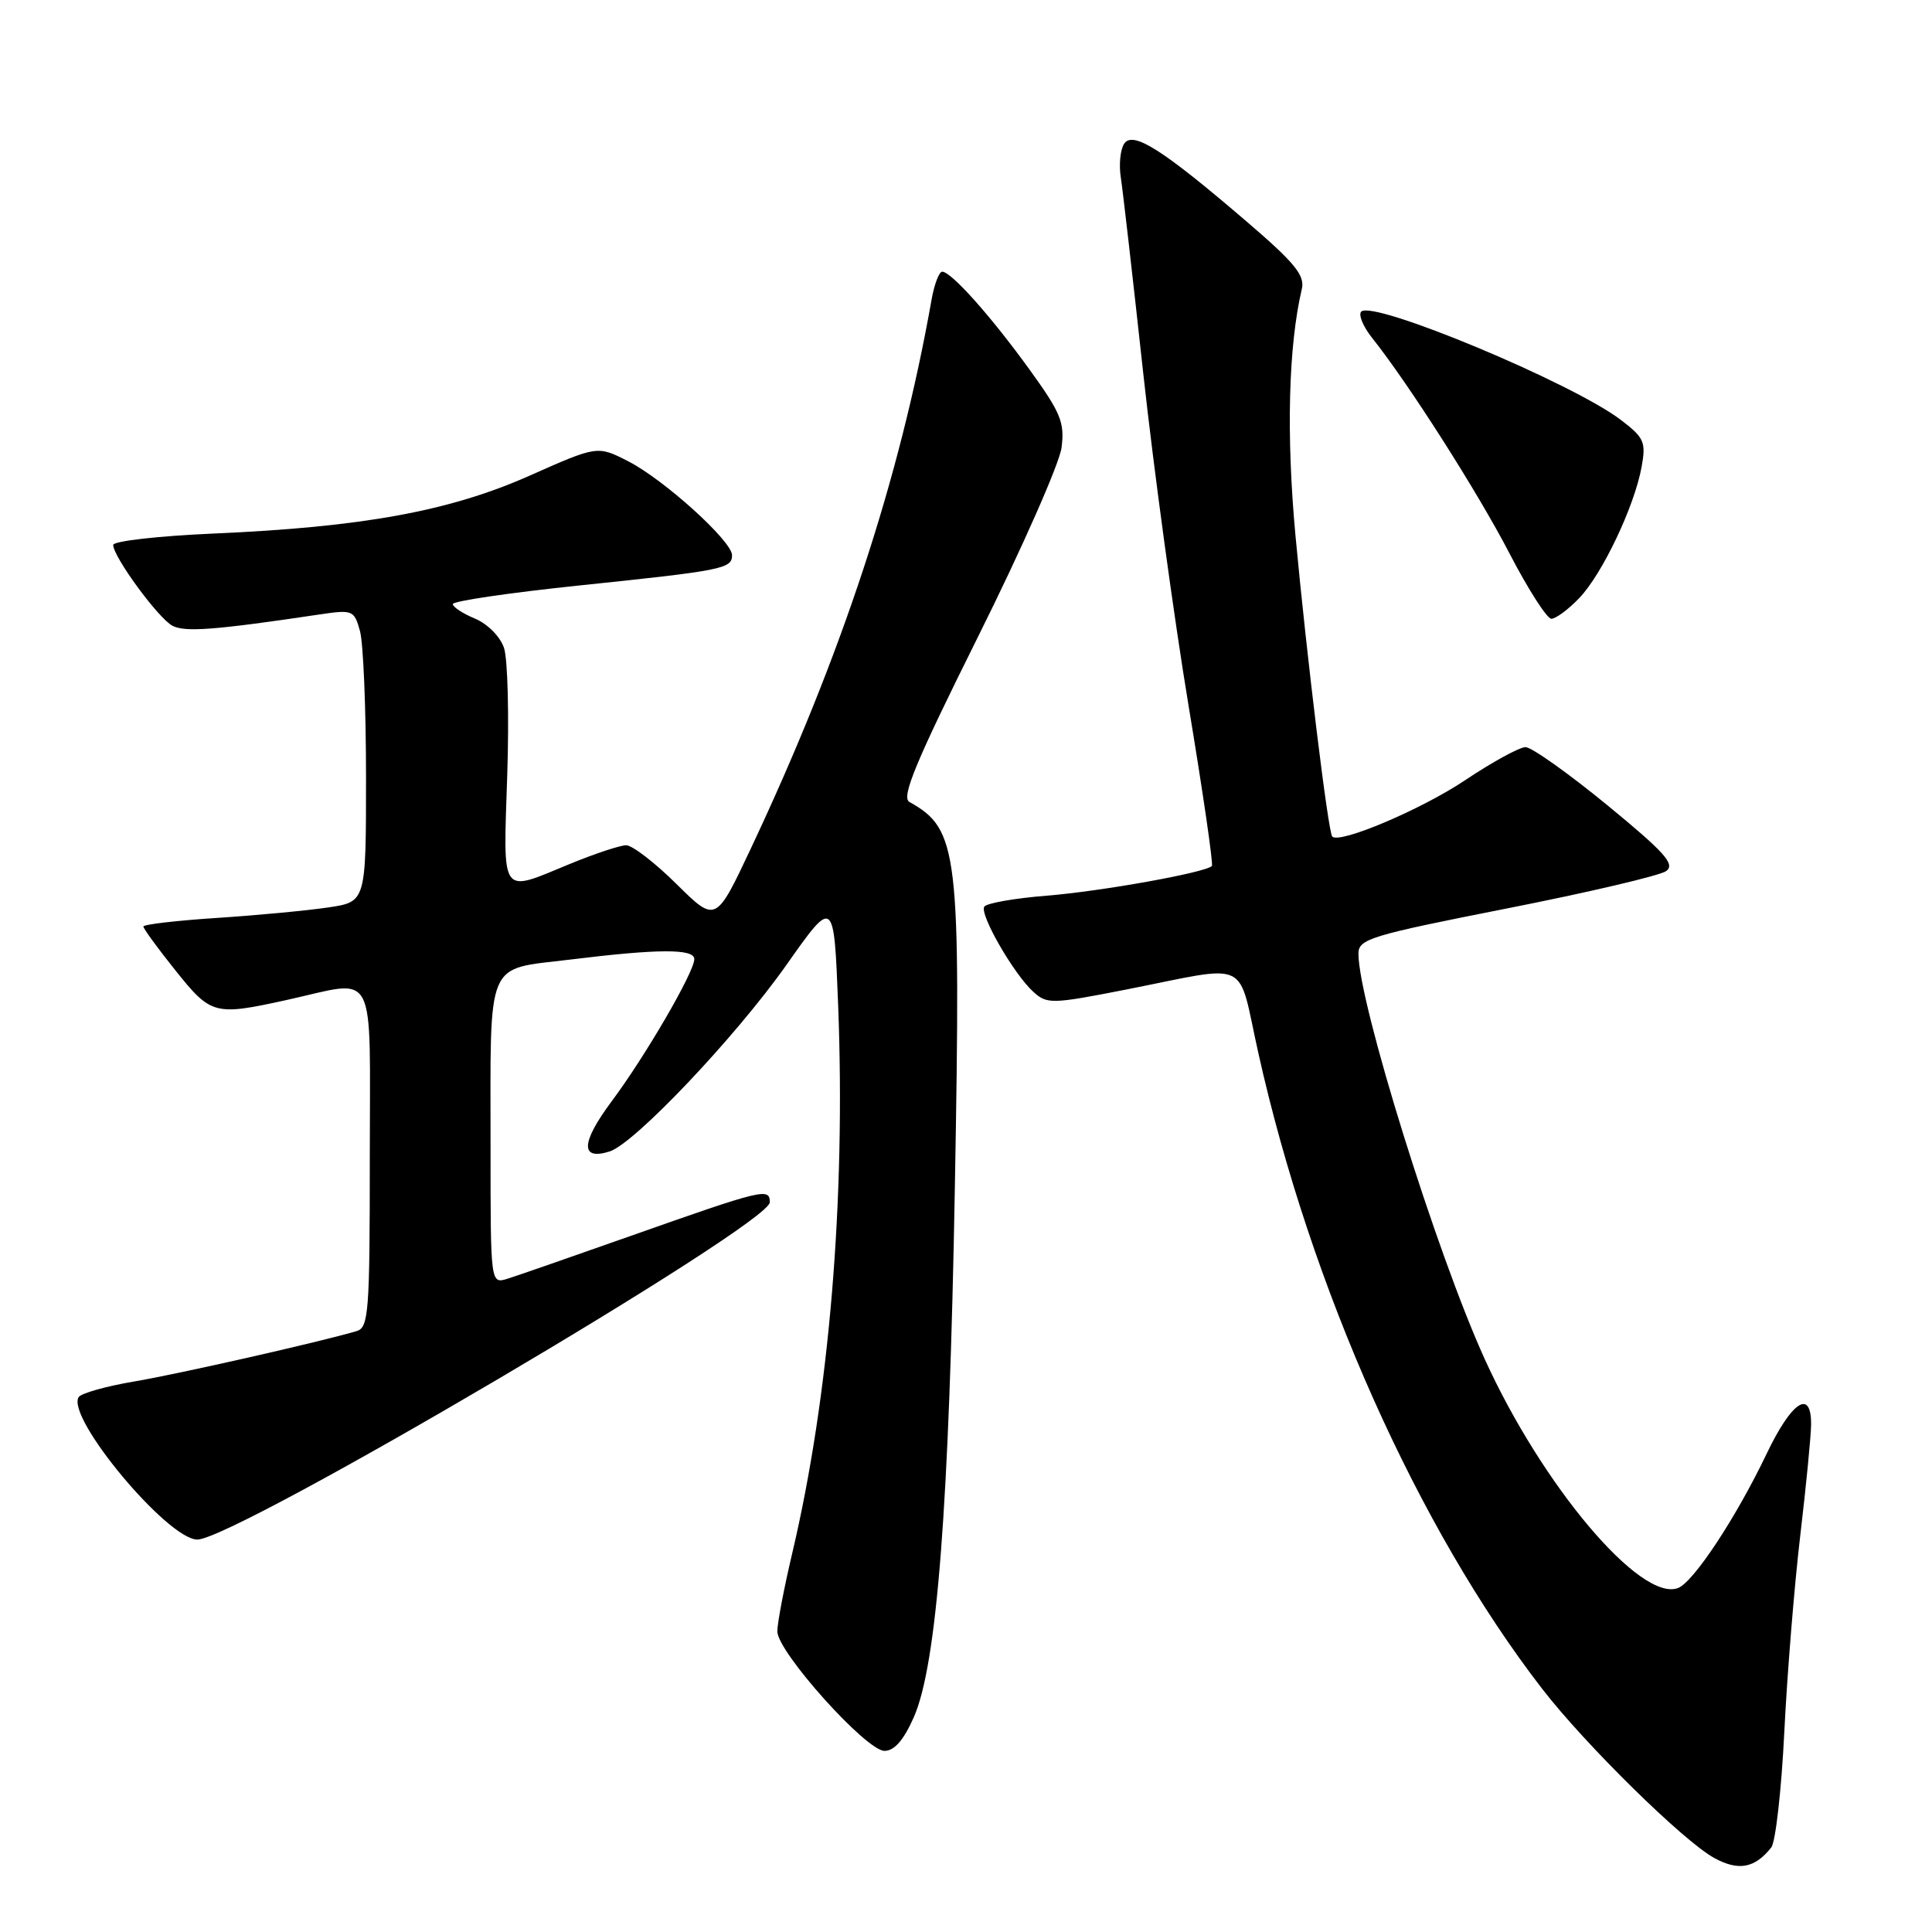 <?xml version="1.0" encoding="UTF-8" standalone="no"?>
<!DOCTYPE svg PUBLIC "-//W3C//DTD SVG 1.1//EN" "http://www.w3.org/Graphics/SVG/1.1/DTD/svg11.dtd" >
<svg xmlns="http://www.w3.org/2000/svg" xmlns:xlink="http://www.w3.org/1999/xlink" version="1.1" viewBox="0 0 256 256">
 <g >
 <path fill="currentColor"
d=" M 234.70 244.80 C 235.27 244.09 236.05 237.20 236.43 229.50 C 236.81 221.80 237.76 210.10 238.54 203.50 C 239.32 196.90 239.97 190.26 239.98 188.75 C 240.01 183.96 237.40 185.69 234.07 192.67 C 230.04 201.09 224.41 209.63 222.35 210.42 C 217.40 212.32 204.37 196.89 196.73 180.08 C 190.33 165.99 180.01 132.86 180.00 126.38 C 180.00 124.42 181.51 123.96 199.65 120.38 C 210.45 118.25 219.96 116.02 220.78 115.42 C 222.01 114.52 220.61 112.96 212.94 106.66 C 207.80 102.45 202.94 99.00 202.14 99.00 C 201.34 99.00 197.72 100.98 194.09 103.41 C 188.32 107.27 177.50 111.85 176.53 110.85 C 175.99 110.30 173.15 87.02 171.66 71.00 C 170.42 57.65 170.72 45.84 172.50 38.29 C 172.92 36.49 171.57 34.83 165.26 29.42 C 154.02 19.77 150.07 17.27 148.94 19.07 C 148.44 19.85 148.25 21.85 148.51 23.50 C 148.77 25.15 150.11 36.85 151.49 49.50 C 152.87 62.15 155.57 81.92 157.48 93.44 C 159.39 104.95 160.79 114.55 160.58 114.75 C 159.71 115.63 145.93 118.10 138.72 118.68 C 134.43 119.02 130.70 119.68 130.42 120.14 C 129.78 121.17 134.34 129.09 136.93 131.43 C 138.73 133.07 139.37 133.05 149.17 131.13 C 165.98 127.82 163.90 126.83 166.73 139.50 C 173.67 170.64 187.87 202.45 204.37 223.81 C 210.05 231.16 223.13 244.02 227.16 246.20 C 230.37 247.95 232.52 247.55 234.70 244.80 Z  M 121.08 227.55 C 124.15 220.60 125.78 199.63 126.53 157.00 C 127.32 112.73 126.98 109.89 120.50 106.26 C 119.39 105.64 121.32 100.99 129.63 84.30 C 135.43 72.65 140.39 61.41 140.66 59.31 C 141.09 55.98 140.55 54.68 136.44 49.00 C 131.32 41.91 126.04 36.00 124.85 36.00 C 124.43 36.00 123.79 37.69 123.43 39.75 C 119.23 63.48 111.50 86.94 99.51 112.39 C 94.85 122.29 94.85 122.29 89.64 117.14 C 86.78 114.31 83.78 112.00 82.97 112.00 C 82.16 112.01 78.80 113.12 75.50 114.48 C 66.19 118.32 66.68 119.01 67.21 102.75 C 67.47 94.91 67.28 87.30 66.78 85.84 C 66.27 84.34 64.59 82.66 62.94 81.97 C 61.32 81.30 60.00 80.43 60.00 80.04 C 60.00 79.65 67.54 78.54 76.75 77.58 C 95.77 75.60 97.00 75.36 97.00 73.57 C 97.00 71.70 87.98 63.54 83.22 61.11 C 79.16 59.04 79.16 59.04 70.17 63.03 C 59.59 67.73 48.06 69.84 28.25 70.70 C 20.96 71.02 15.00 71.70 15.00 72.21 C 15.00 73.77 20.96 81.91 22.84 82.91 C 24.48 83.79 28.47 83.49 42.20 81.44 C 46.76 80.76 46.92 80.83 47.70 83.62 C 48.14 85.20 48.50 93.92 48.50 103.00 C 48.50 119.50 48.50 119.50 43.50 120.24 C 40.75 120.65 34.11 121.28 28.75 121.63 C 23.39 121.98 19.00 122.49 19.00 122.77 C 19.00 123.05 20.91 125.67 23.25 128.59 C 27.97 134.49 28.42 134.61 38.00 132.50 C 50.15 129.83 49.00 127.65 49.00 153.43 C 49.00 173.93 48.85 175.91 47.25 176.38 C 42.33 177.83 23.66 182.06 17.75 183.06 C 14.03 183.69 10.73 184.62 10.42 185.13 C 8.74 187.84 22.22 204.00 26.15 204.00 C 31.15 204.00 102.00 162.26 102.00 159.31 C 102.00 157.35 101.16 157.56 83.50 163.79 C 75.80 166.51 68.49 169.05 67.25 169.44 C 65.00 170.13 65.00 170.13 65.00 152.19 C 65.00 126.70 64.23 128.54 75.54 127.15 C 87.23 125.71 92.00 125.69 92.00 127.09 C 92.00 128.79 85.52 139.94 81.04 145.94 C 76.96 151.42 76.86 153.81 80.79 152.57 C 84.09 151.52 97.47 137.40 104.19 127.88 C 110.50 118.93 110.50 118.93 111.06 133.21 C 112.06 159.02 109.88 185.03 104.97 205.83 C 103.89 210.41 103.00 215.06 103.00 216.16 C 103.00 218.88 114.77 232.00 117.20 232.00 C 118.50 232.00 119.74 230.58 121.08 227.55 Z  M 209.26 79.25 C 212.32 76.05 216.57 67.10 217.52 61.87 C 218.12 58.57 217.87 58.00 214.77 55.64 C 208.34 50.74 181.94 39.73 180.37 41.29 C 179.97 41.70 180.61 43.26 181.81 44.77 C 186.65 50.85 195.76 65.14 200.00 73.30 C 202.47 78.07 204.98 81.98 205.56 81.99 C 206.15 81.99 207.81 80.76 209.26 79.25 Z "/>
</g>
</svg>